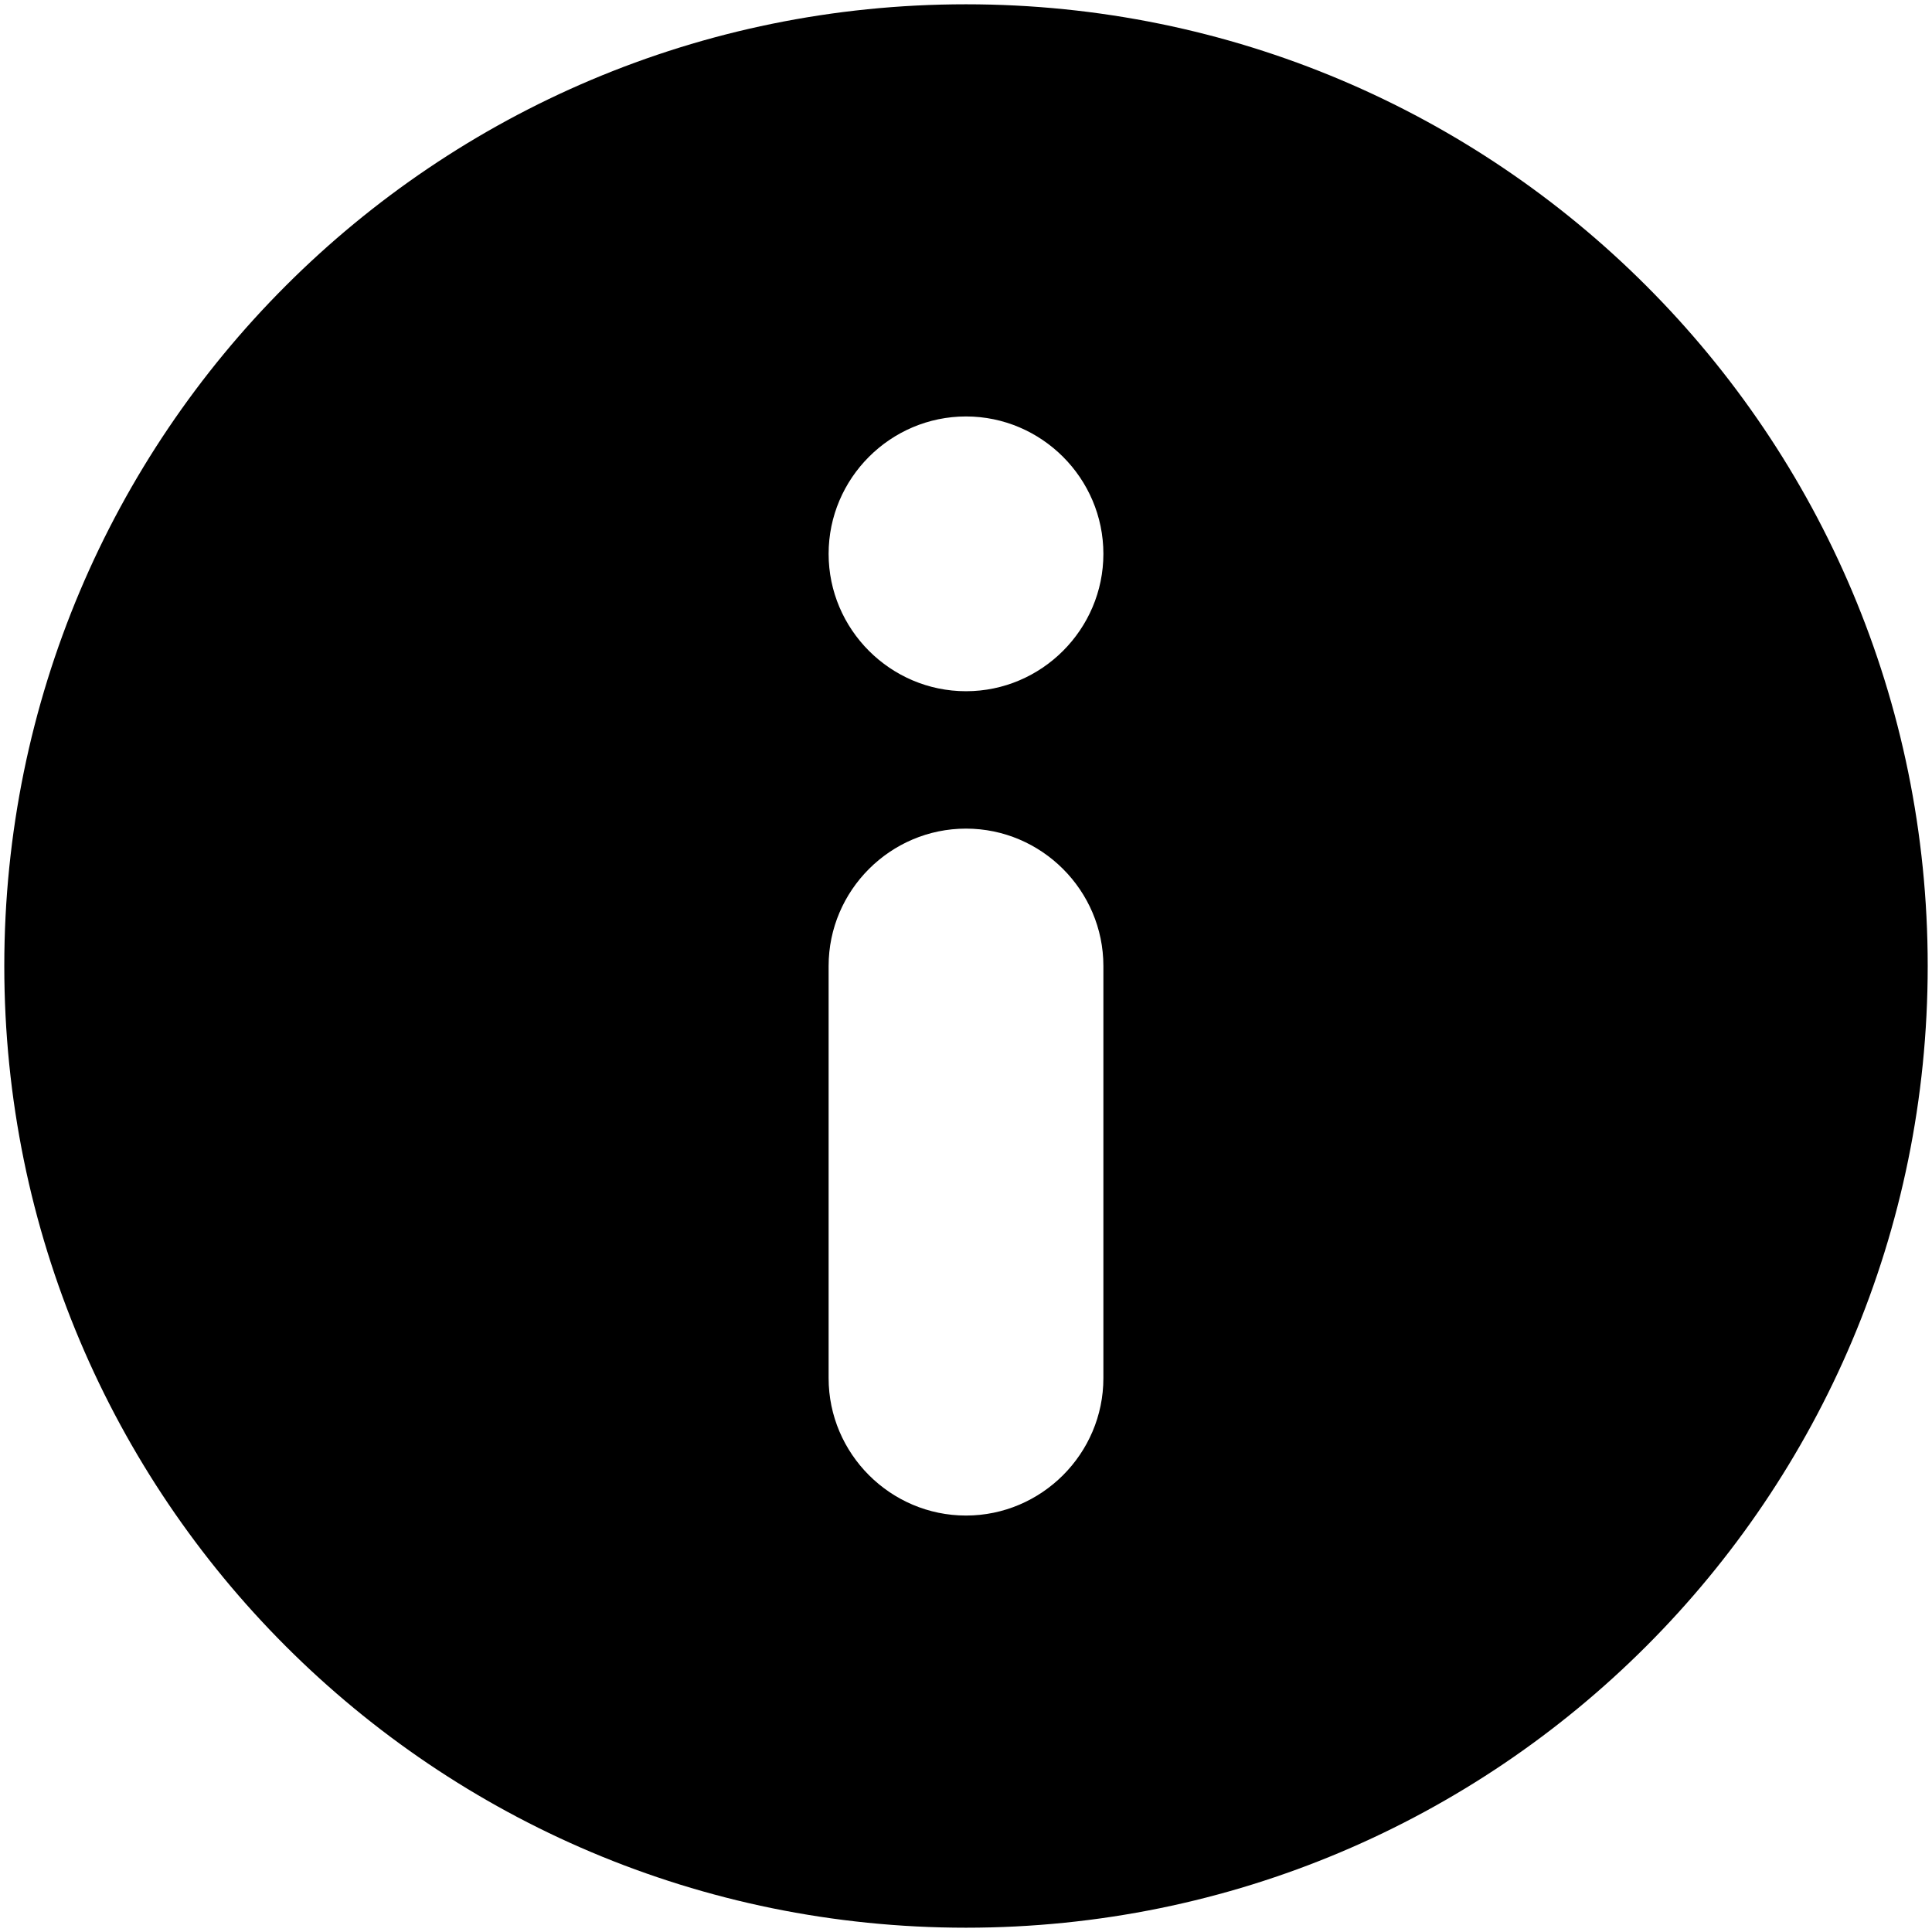 <?xml version="1.0" standalone="no"?><!DOCTYPE svg PUBLIC "-//W3C//DTD SVG 1.1//EN" "http://www.w3.org/Graphics/SVG/1.1/DTD/svg11.dtd"><svg t="1593592544076" class="icon" viewBox="0 0 1024 1024" version="1.1" xmlns="http://www.w3.org/2000/svg" p-id="1657" xmlns:xlink="http://www.w3.org/1999/xlink" width="128" height="128"><defs><style type="text/css"></style></defs><path d="M512 2.276C230.195 2.276 2.276 230.195 2.276 512s227.92 509.724 509.724 509.724 509.724-227.92 509.724-509.724S793.805 2.276 512 2.276zM584.818 730.453c0 40.05-32.768 72.818-72.818 72.818-40.05 0-72.818-32.768-72.818-72.818L439.182 512c0-40.05 32.768-72.818 72.818-72.818 40.05 0 72.818 32.768 72.818 72.818L584.818 730.453zM512 366.364C471.95 366.364 439.182 333.596 439.182 293.547c0-40.05 32.768-72.818 72.818-72.818 40.05 0 72.818 32.768 72.818 72.818C584.818 333.596 552.05 366.364 512 366.364z" p-id="1658"></path></svg>